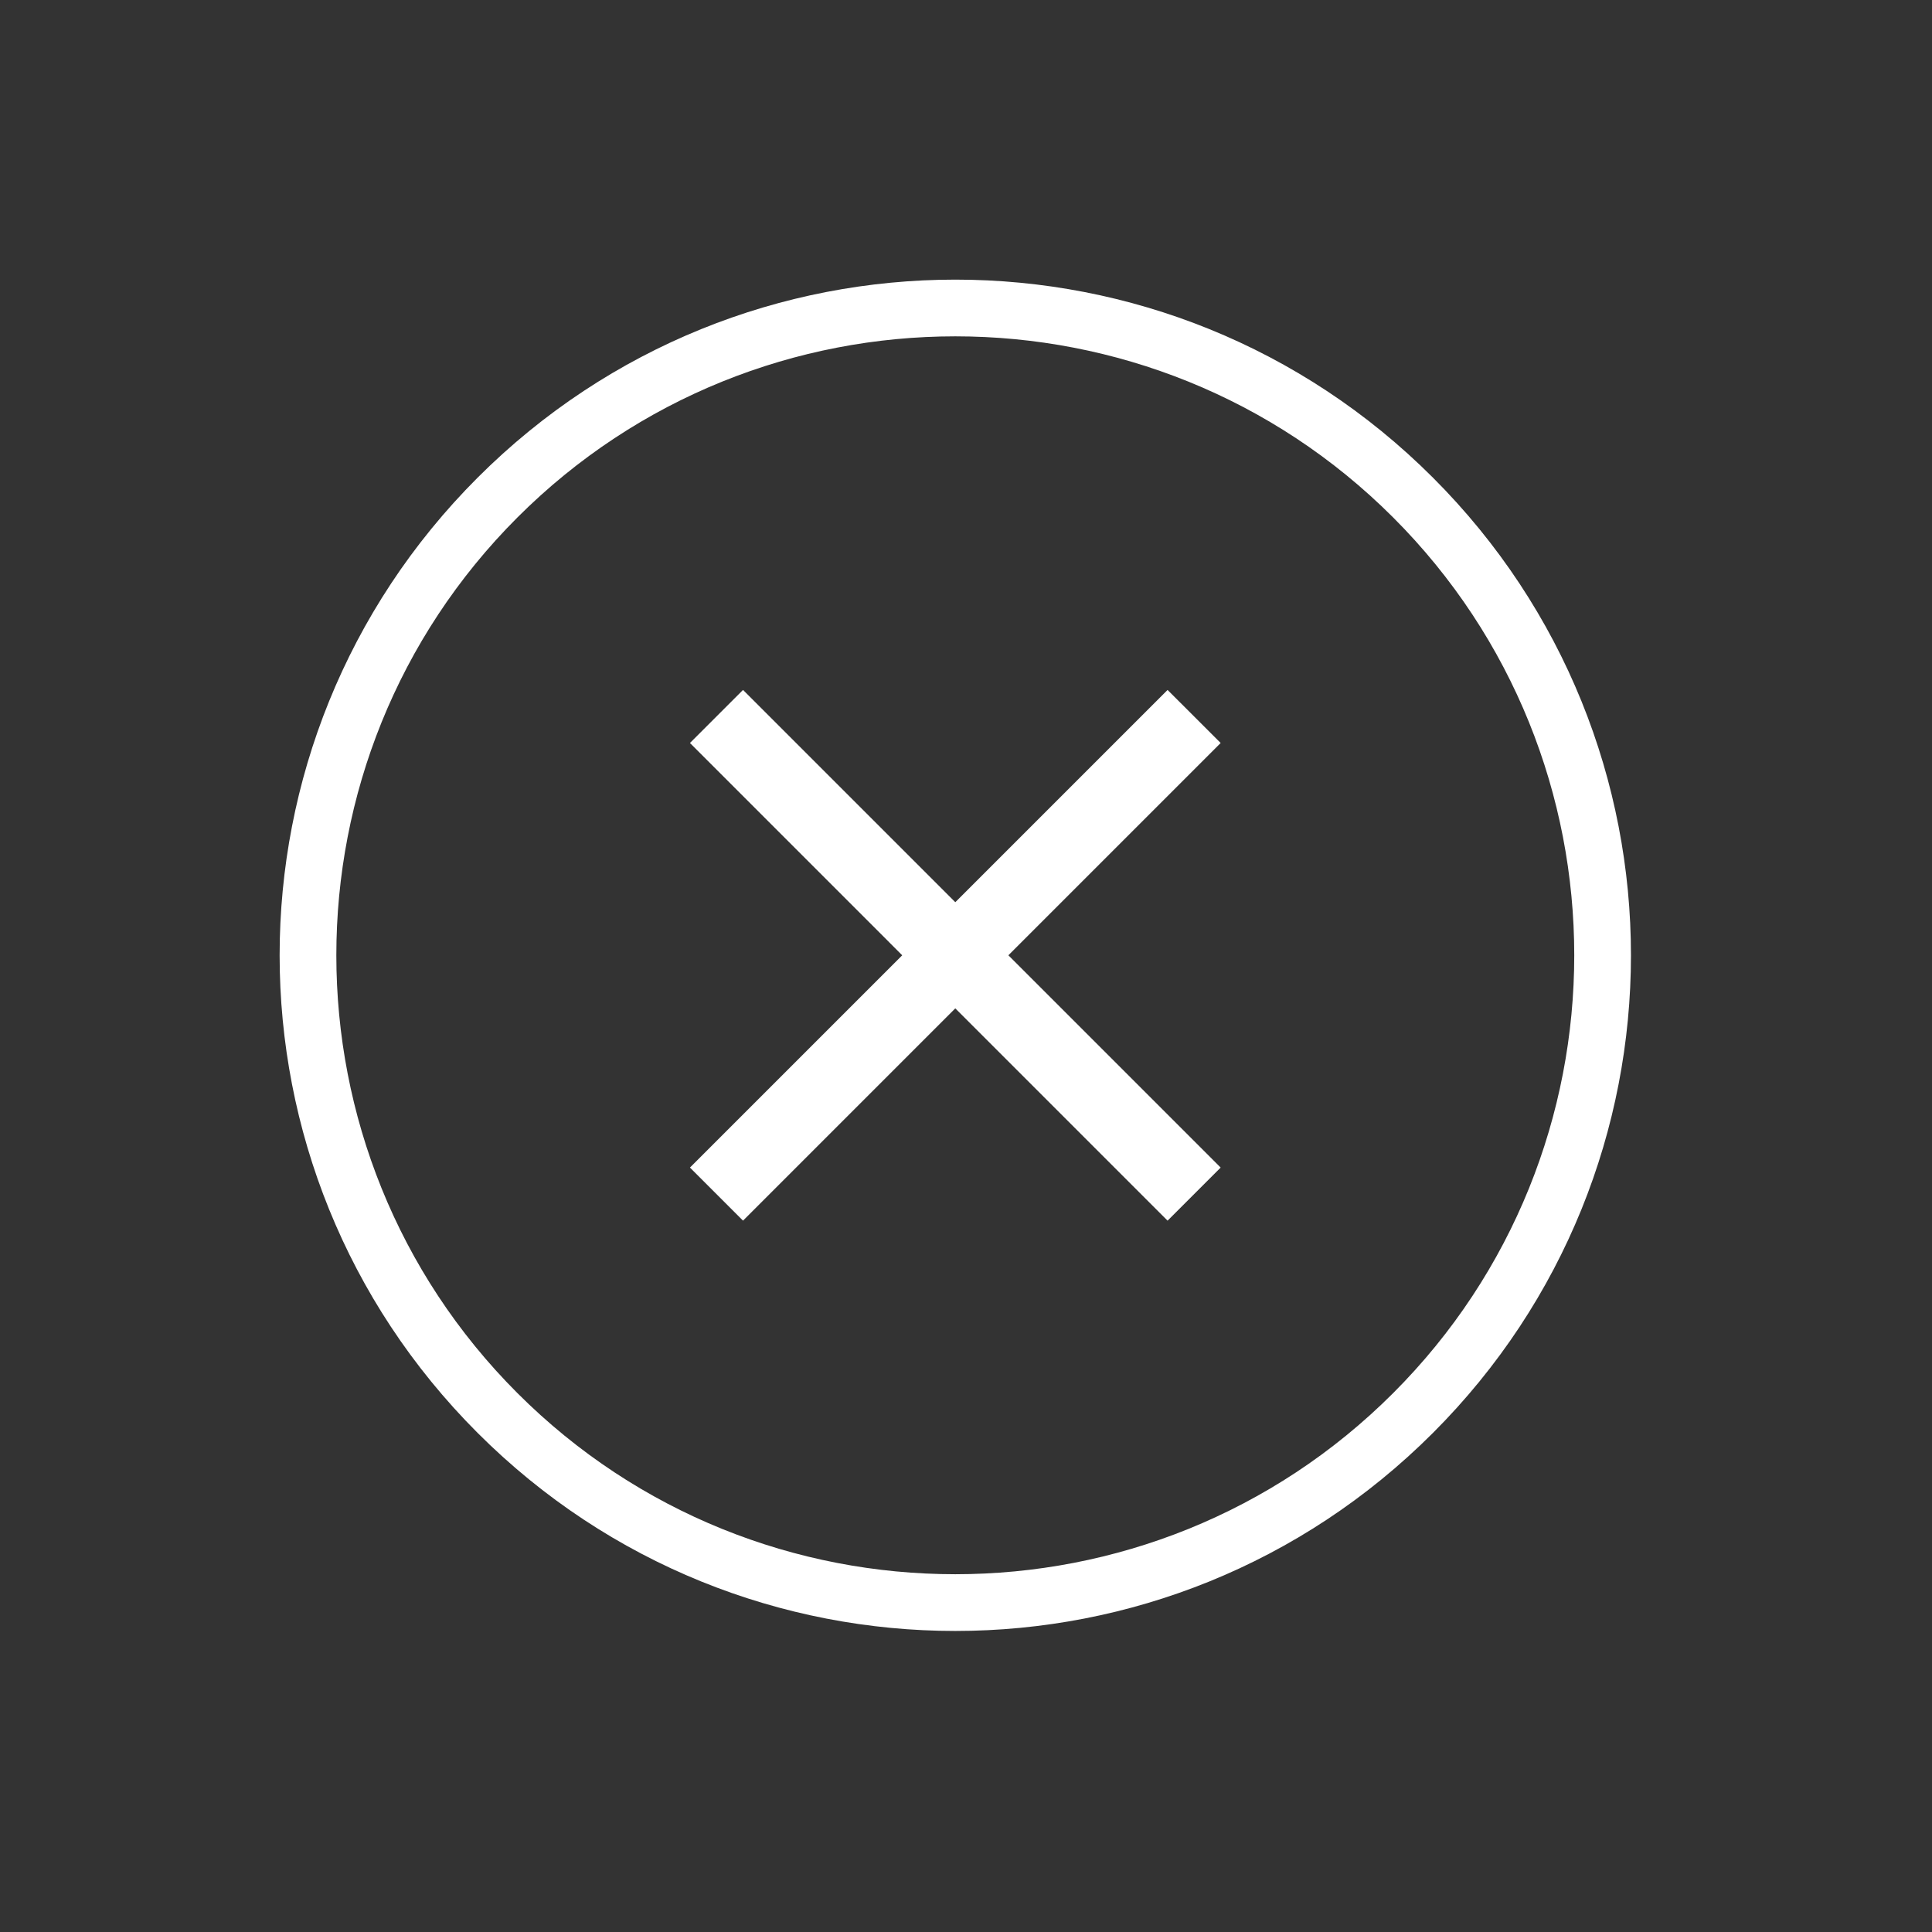 <svg width="63" height="63" viewBox="0 0 63 63" fill="none" xmlns="http://www.w3.org/2000/svg">
<rect x="0" y="0" width="63" height="63" fill="#333333" stroke="none"/>
<path d="M45.428 16.873C53.303 24.747 53.303 37.554 45.428 45.428C37.554 53.302 24.748 53.302 16.873 45.428C8.999 37.554 8.999 24.747 16.873 16.873C24.748 8.999 37.554 8.999 45.428 16.873ZM46.726 15.575C38.117 6.966 24.185 6.966 15.575 15.575C6.966 24.185 6.966 38.116 15.575 46.726C24.185 55.336 38.117 55.336 46.726 46.726C55.336 38.116 55.336 24.185 46.726 15.575Z" fill="white"/>
<path d="M39.804 24.228L38.073 22.498L22.498 38.073L24.229 39.804L39.804 24.228Z" fill="white"/>
<path d="M39.804 38.073L24.229 22.498L22.498 24.228L38.073 39.804L39.804 38.073Z" fill="white"/>
</svg>
